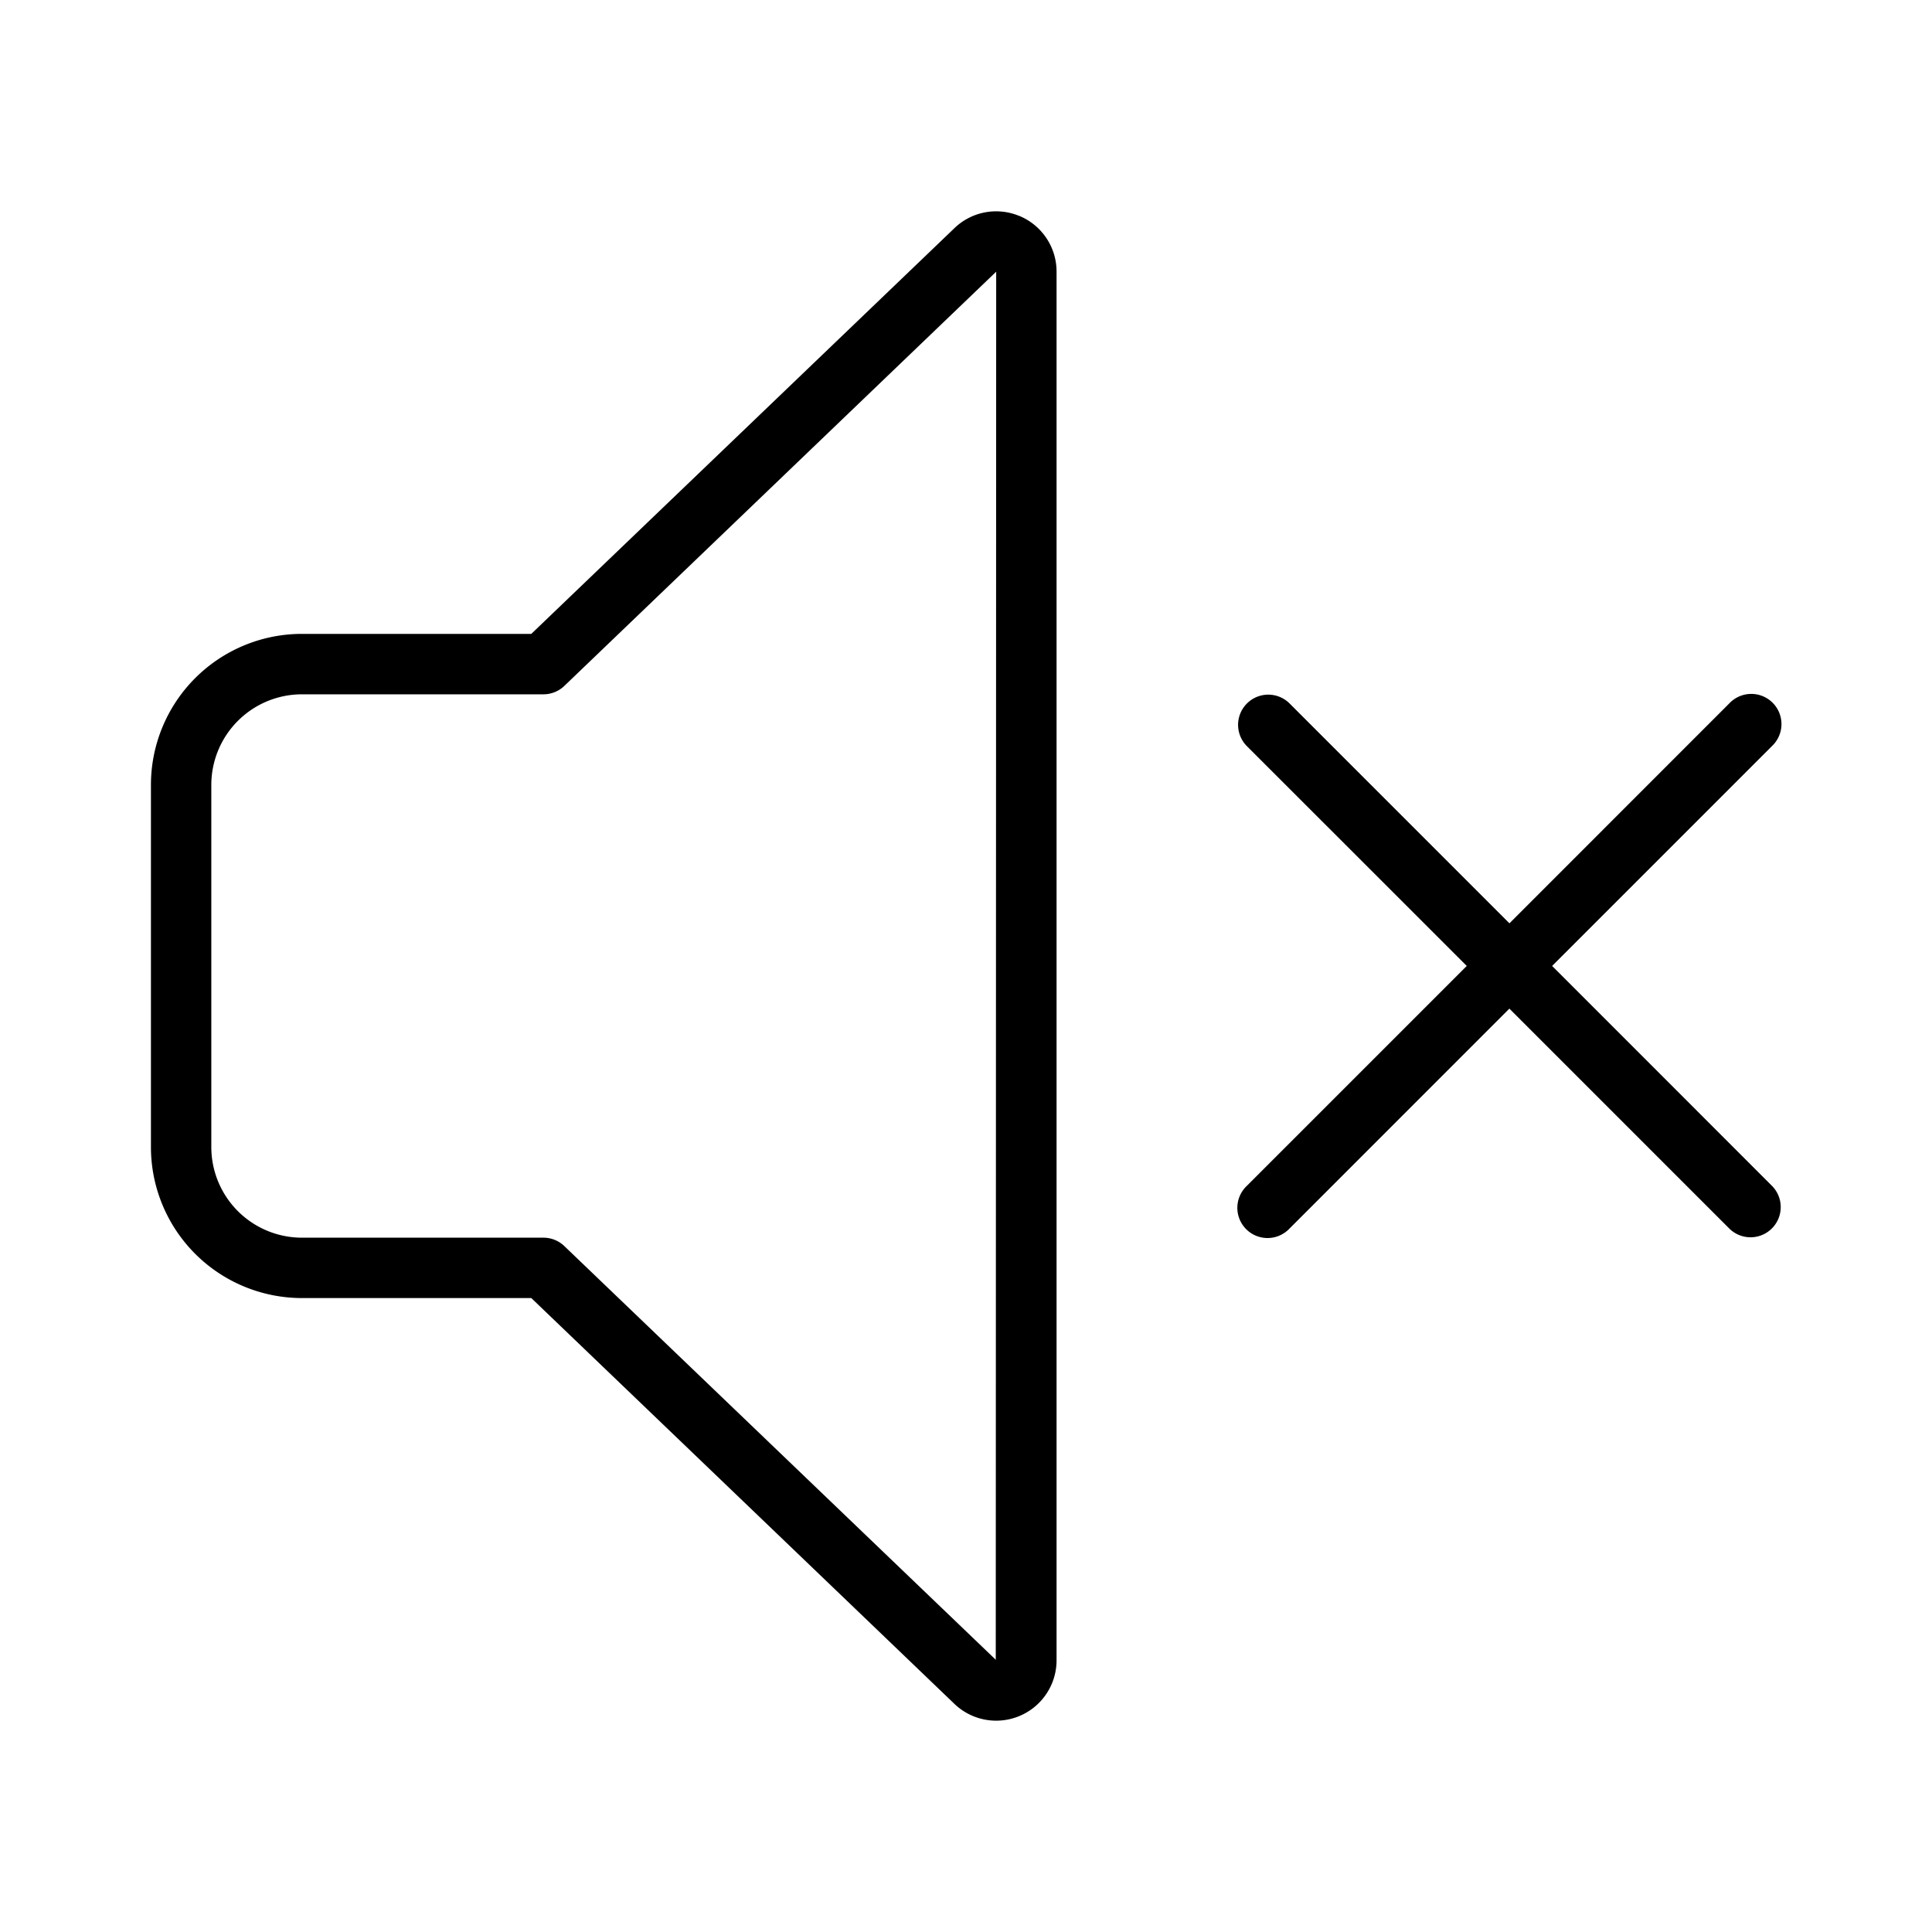 <svg width="32" height="32" viewBox="0 0 32 32" xmlns="http://www.w3.org/2000/svg"><path d="m25.707 16 3.647-3.647a.5.5 0 1 0-.707-.707l-3.646 3.647-3.647-3.647a.5.5 0 0 0-.707.707l3.647 3.646-3.647 3.647a.5.5 0 1 0 .707.707L25 16.706l3.647 3.647a.5.5 0 0 0 .707-.707l-3.646-3.647ZM16.883 3.577a.996.996 0 0 0-1.082.209L8.8 10.499H5A2.502 2.502 0 0 0 2.5 13v6A2.502 2.502 0 0 0 5 21.5h3.8l6.992 6.706a1 1 0 0 0 1.708-.706V4.5a.998.998 0 0 0-.617-.924Zm-.39 23.914-7.147-6.853A.5.5 0 0 0 9 20.5H5A1.502 1.502 0 0 1 3.5 19v-6A1.502 1.502 0 0 1 5 11.5h4a.5.5 0 0 0 .346-.138L16.5 4.5l-.007 22.99Z"/></svg>